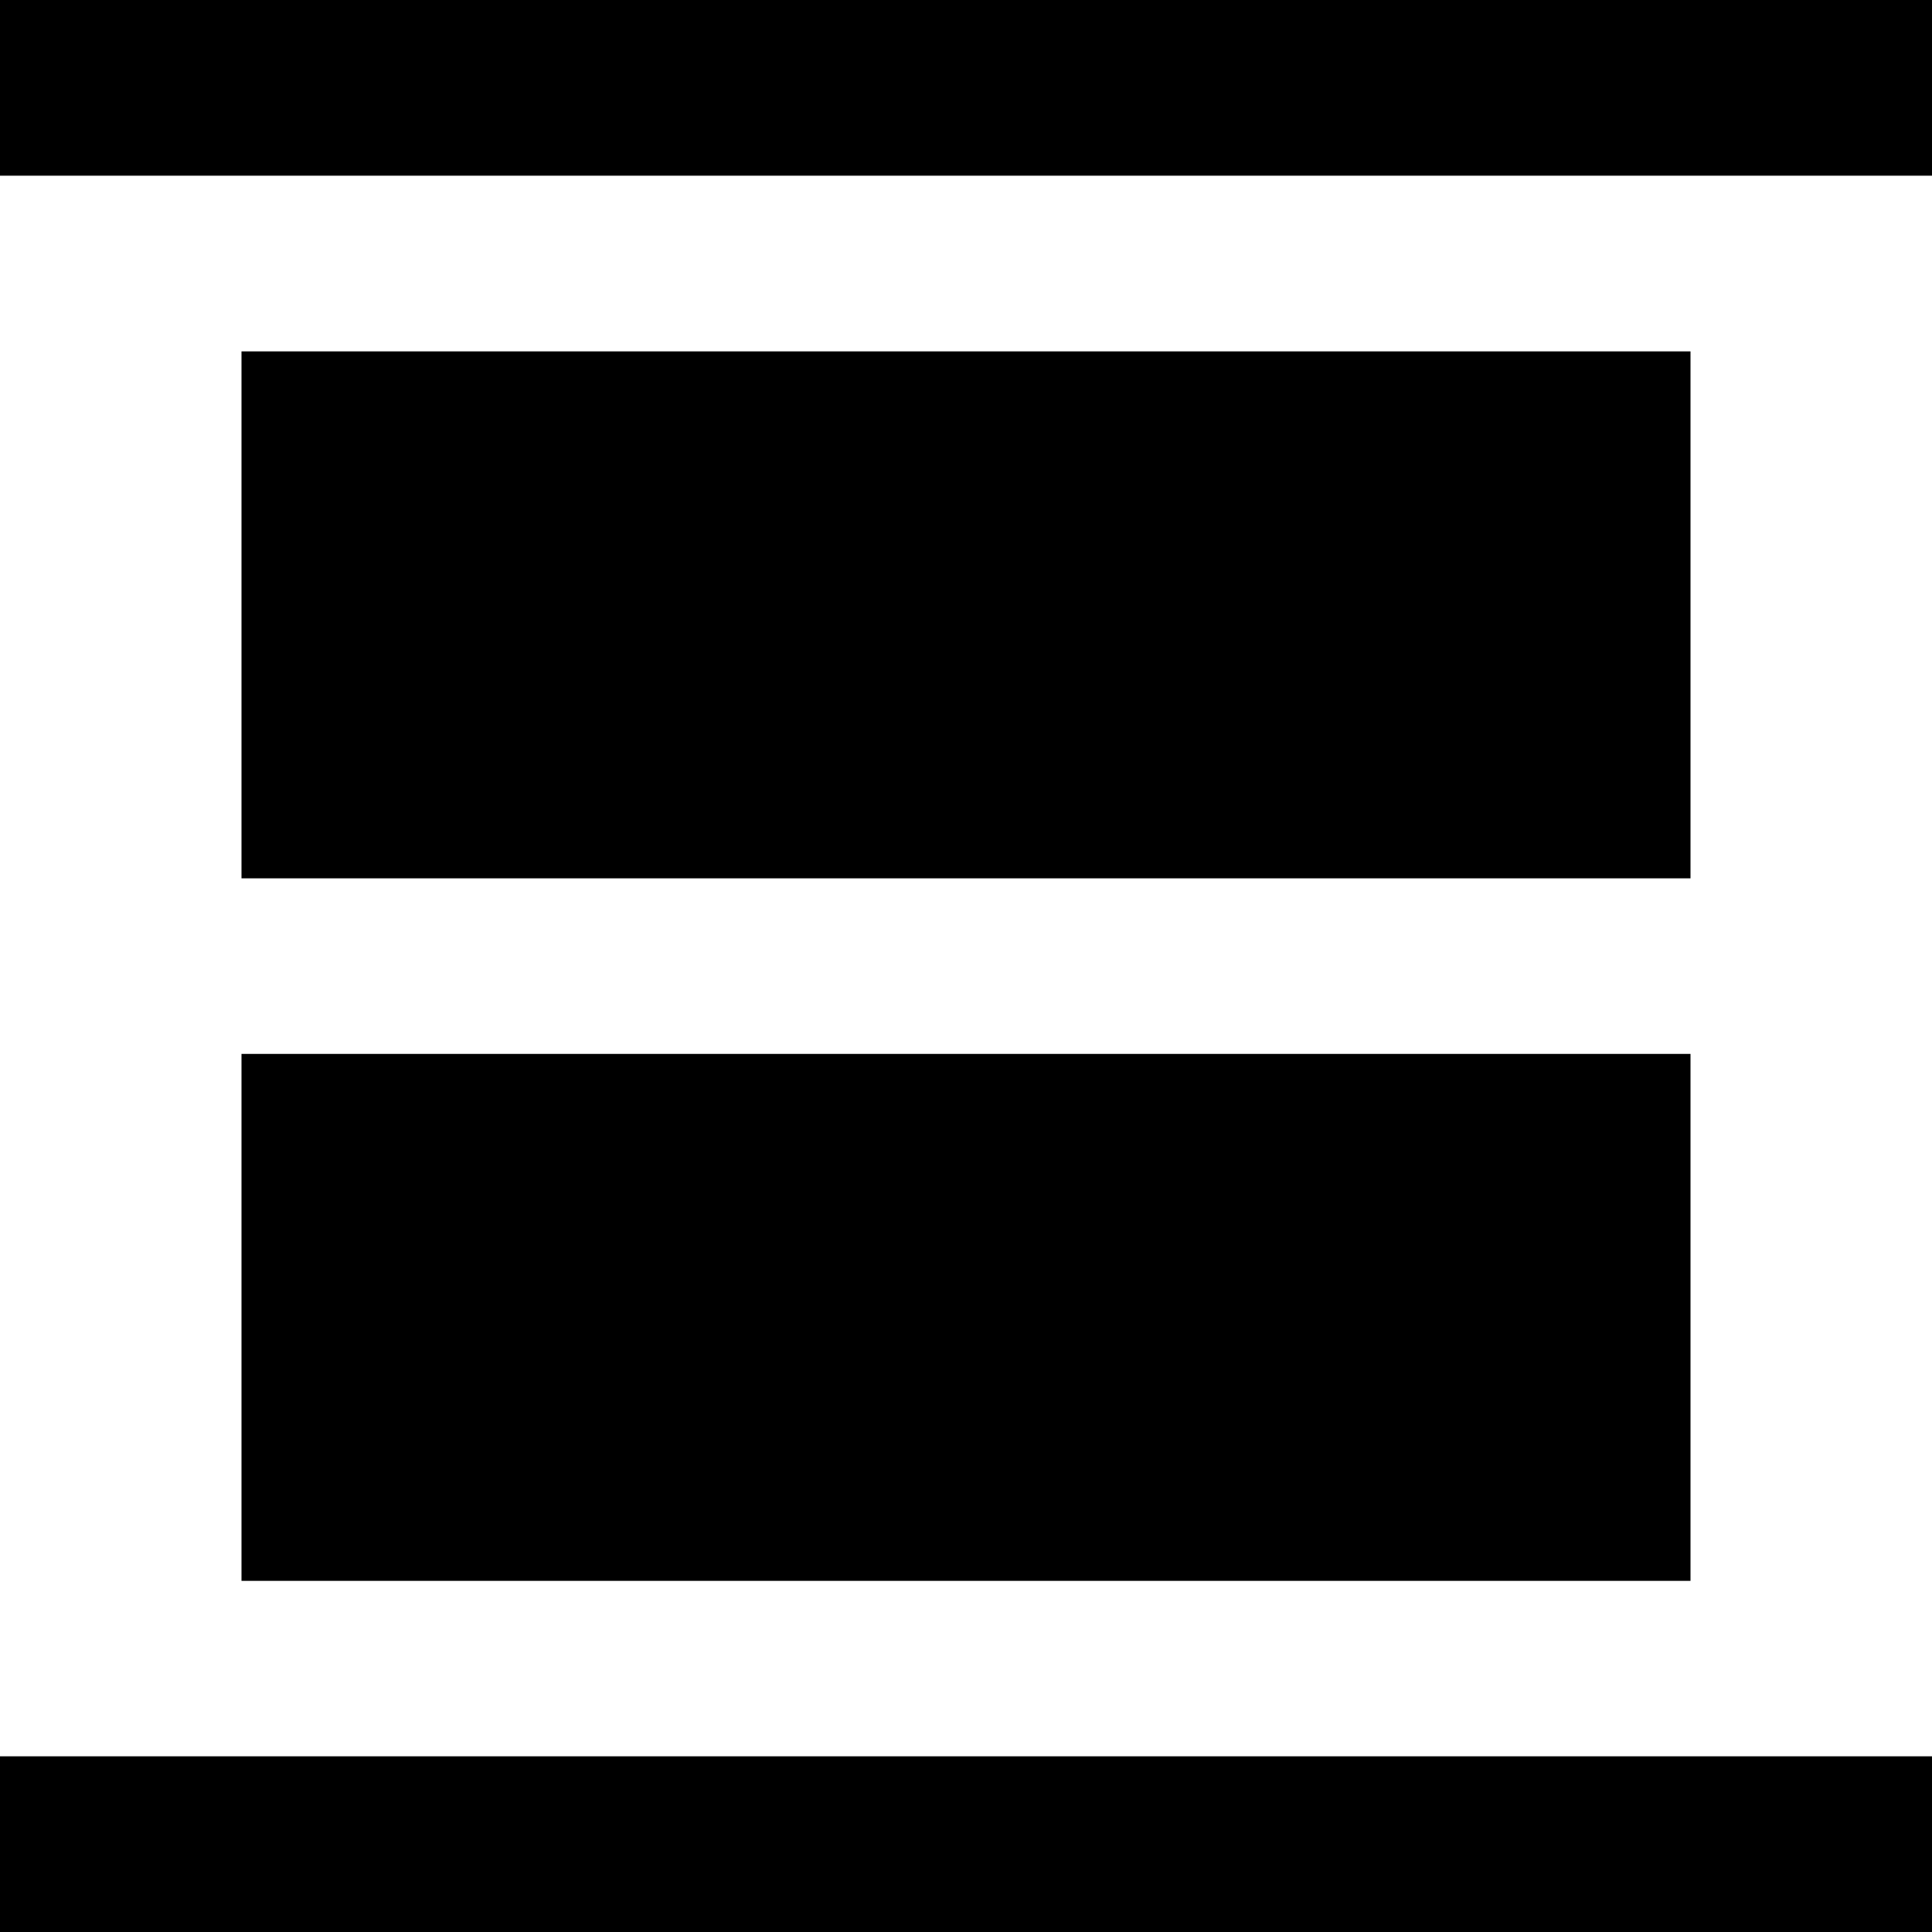 <?xml version="1.0" standalone="no"?><!DOCTYPE svg PUBLIC "-//W3C//DTD SVG 1.1//EN" "http://www.w3.org/Graphics/SVG/1.1/DTD/svg11.dtd"><svg t="1590997841319" class="icon" viewBox="0 0 1024 1024" version="1.1" xmlns="http://www.w3.org/2000/svg" p-id="4570" xmlns:xlink="http://www.w3.org/1999/xlink" width="200" height="200"><defs><style type="text/css"></style></defs><path d="M0 0h1024v93.12H0V0z m0 930.88h1024V1024H0v-93.12zM128 186.24h768v279.296H128V186.176z m0 372.352h768v279.296H128V558.528z"></path></svg>
